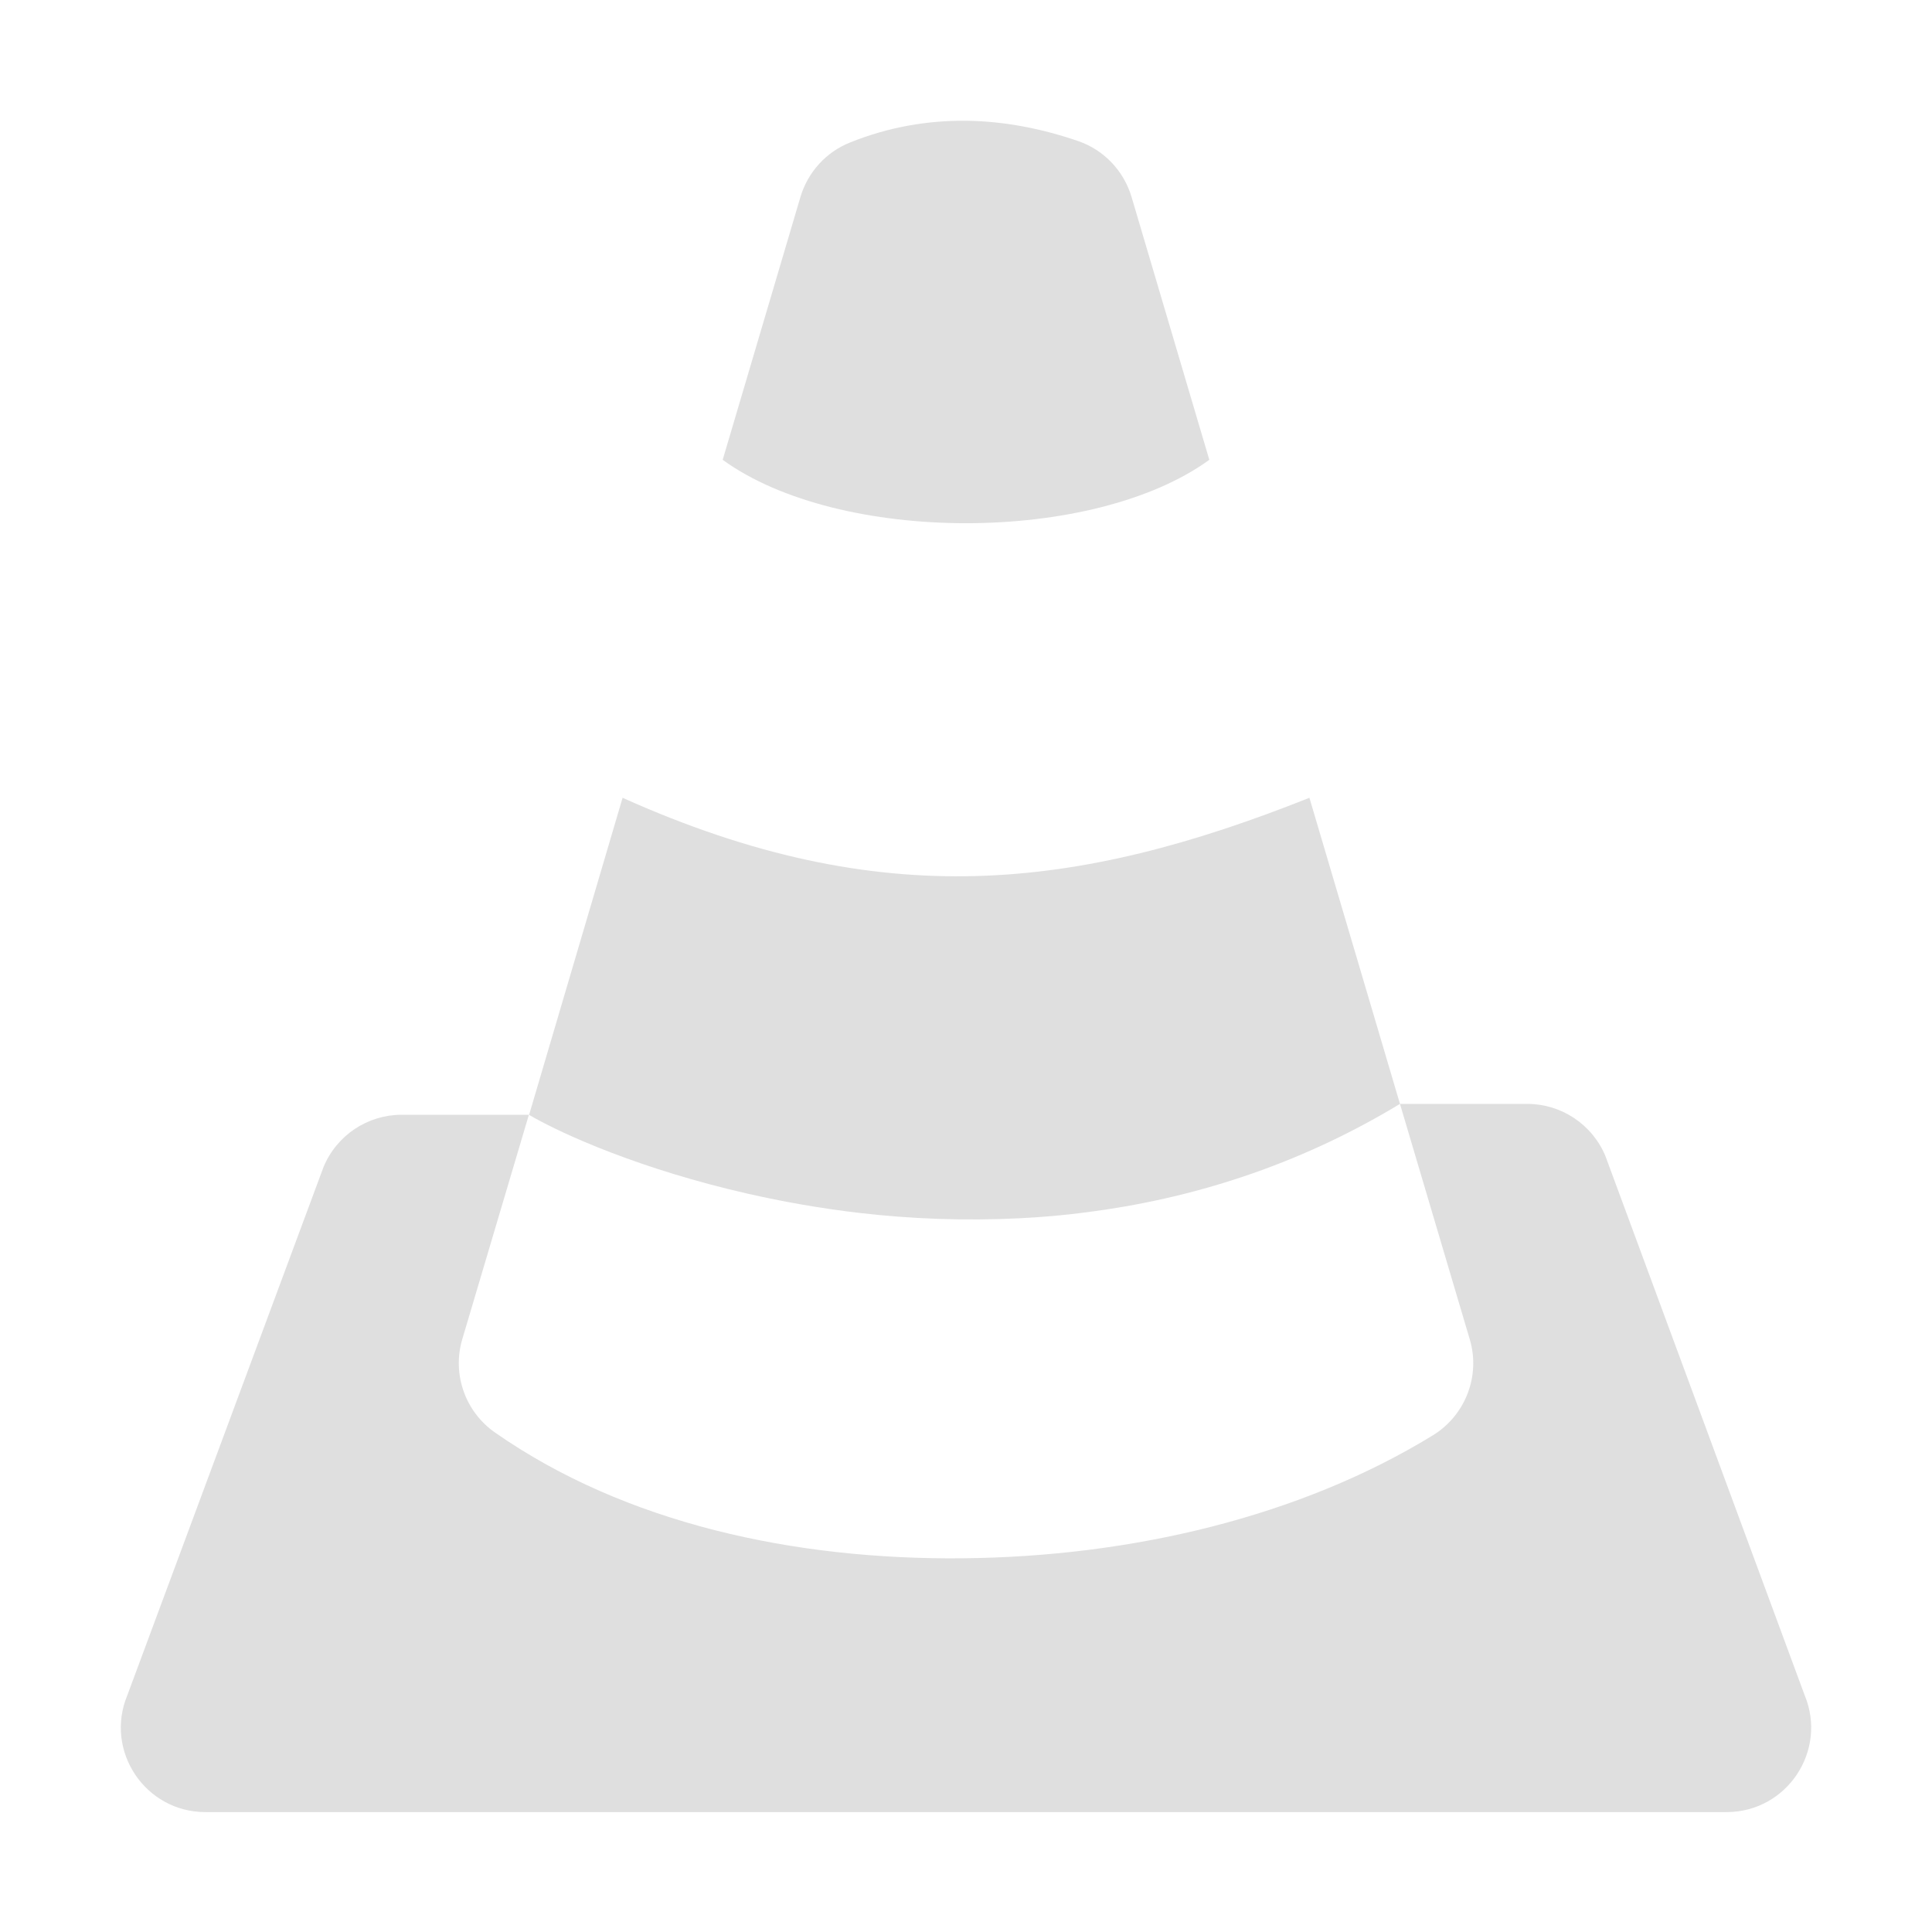 <?xml version="1.0" encoding="UTF-8" standalone="no"?>
<!-- Created with Inkscape (http://www.inkscape.org/) -->

<svg
   width="16"
   height="16"
   viewBox="0 0 16 16"
   version="1.1"
   id="svg5"
   inkscape:version="1.2.1 (9c6d41e410, 2022-07-14)"
   sodipodi:docname="vlc-symbolic.svg"
   xmlns:inkscape="http://www.inkscape.org/namespaces/inkscape"
   xmlns:sodipodi="http://sodipodi.sourceforge.net/DTD/sodipodi-0.dtd"
   xmlns="http://www.w3.org/2000/svg"
   xmlns:svg="http://www.w3.org/2000/svg">
  <sodipodi:namedview
     id="namedview7"
     pagecolor="#ffffff"
     bordercolor="#000000"
     borderopacity="0.25"
     inkscape:showpageshadow="2"
     inkscape:pageopacity="0.0"
     inkscape:pagecheckerboard="0"
     inkscape:deskcolor="#d1d1d1"
     inkscape:document-units="px"
     showgrid="false"
     inkscape:zoom="50.5"
     inkscape:cx="8"
     inkscape:cy="8"
     inkscape:window-width="1920"
     inkscape:window-height="1011"
     inkscape:window-x="0"
     inkscape:window-y="32"
     inkscape:window-maximized="1"
     inkscape:current-layer="svg5"
     showguides="false" />
  <defs
     id="defs2" />
  <path
     d="M 8.002,1 C 7.684,0.997 7.36,1.051 7.04,1.18 6.841,1.259 6.69,1.426 6.629,1.631 l -0.644,2.177 c 0.965,0.7 3.065,0.7 4.03,0 L 9.371,1.631 C 9.306,1.414 9.142,1.241 8.928,1.168 8.631,1.066 8.32,1.004 8.002,1 Z M 5.156,6.607 4.382,9.232 h -0.002 c 0.283,0.166 0.939,0.455 1.81,0.653 0.145,0.033 0.297,0.064 0.453,0.091 0.156,0.027 0.318,0.051 0.484,0.07 0.415,0.048 0.86,0.066 1.319,0.043 0.184,-0.009 0.369,-0.025 0.557,-0.05 0.848,-0.109 1.734,-0.378 2.591,-0.897 l 0.578,1.95 c 0.09,0.303 -0.036,0.629 -0.306,0.795 C 10.767,12.561 9.369,12.892 7.974,12.905 6.58,12.919 5.179,12.617 4.1,11.864 3.853,11.692 3.743,11.381 3.828,11.092 L 4.38,9.232 h -1.054 c -0.282,0 -0.537,0.17 -0.646,0.431 l -1.625,4.375 c -0.192,0.461 0.147,0.969 0.646,0.969 H 14.299 c 0.499,-1.57e-4 0.838,-0.508 0.646,-0.969 L 13.295,9.573 C 13.186,9.312 12.93,9.142 12.649,9.142 H 11.594 L 10.844,6.607 c -1.925,0.766 -3.544,0.962 -5.688,0 z"
     id="path10232"
     style="fill:#dfdfdf;fill-opacity:1;stroke-width:0.875"
   />
</svg>
